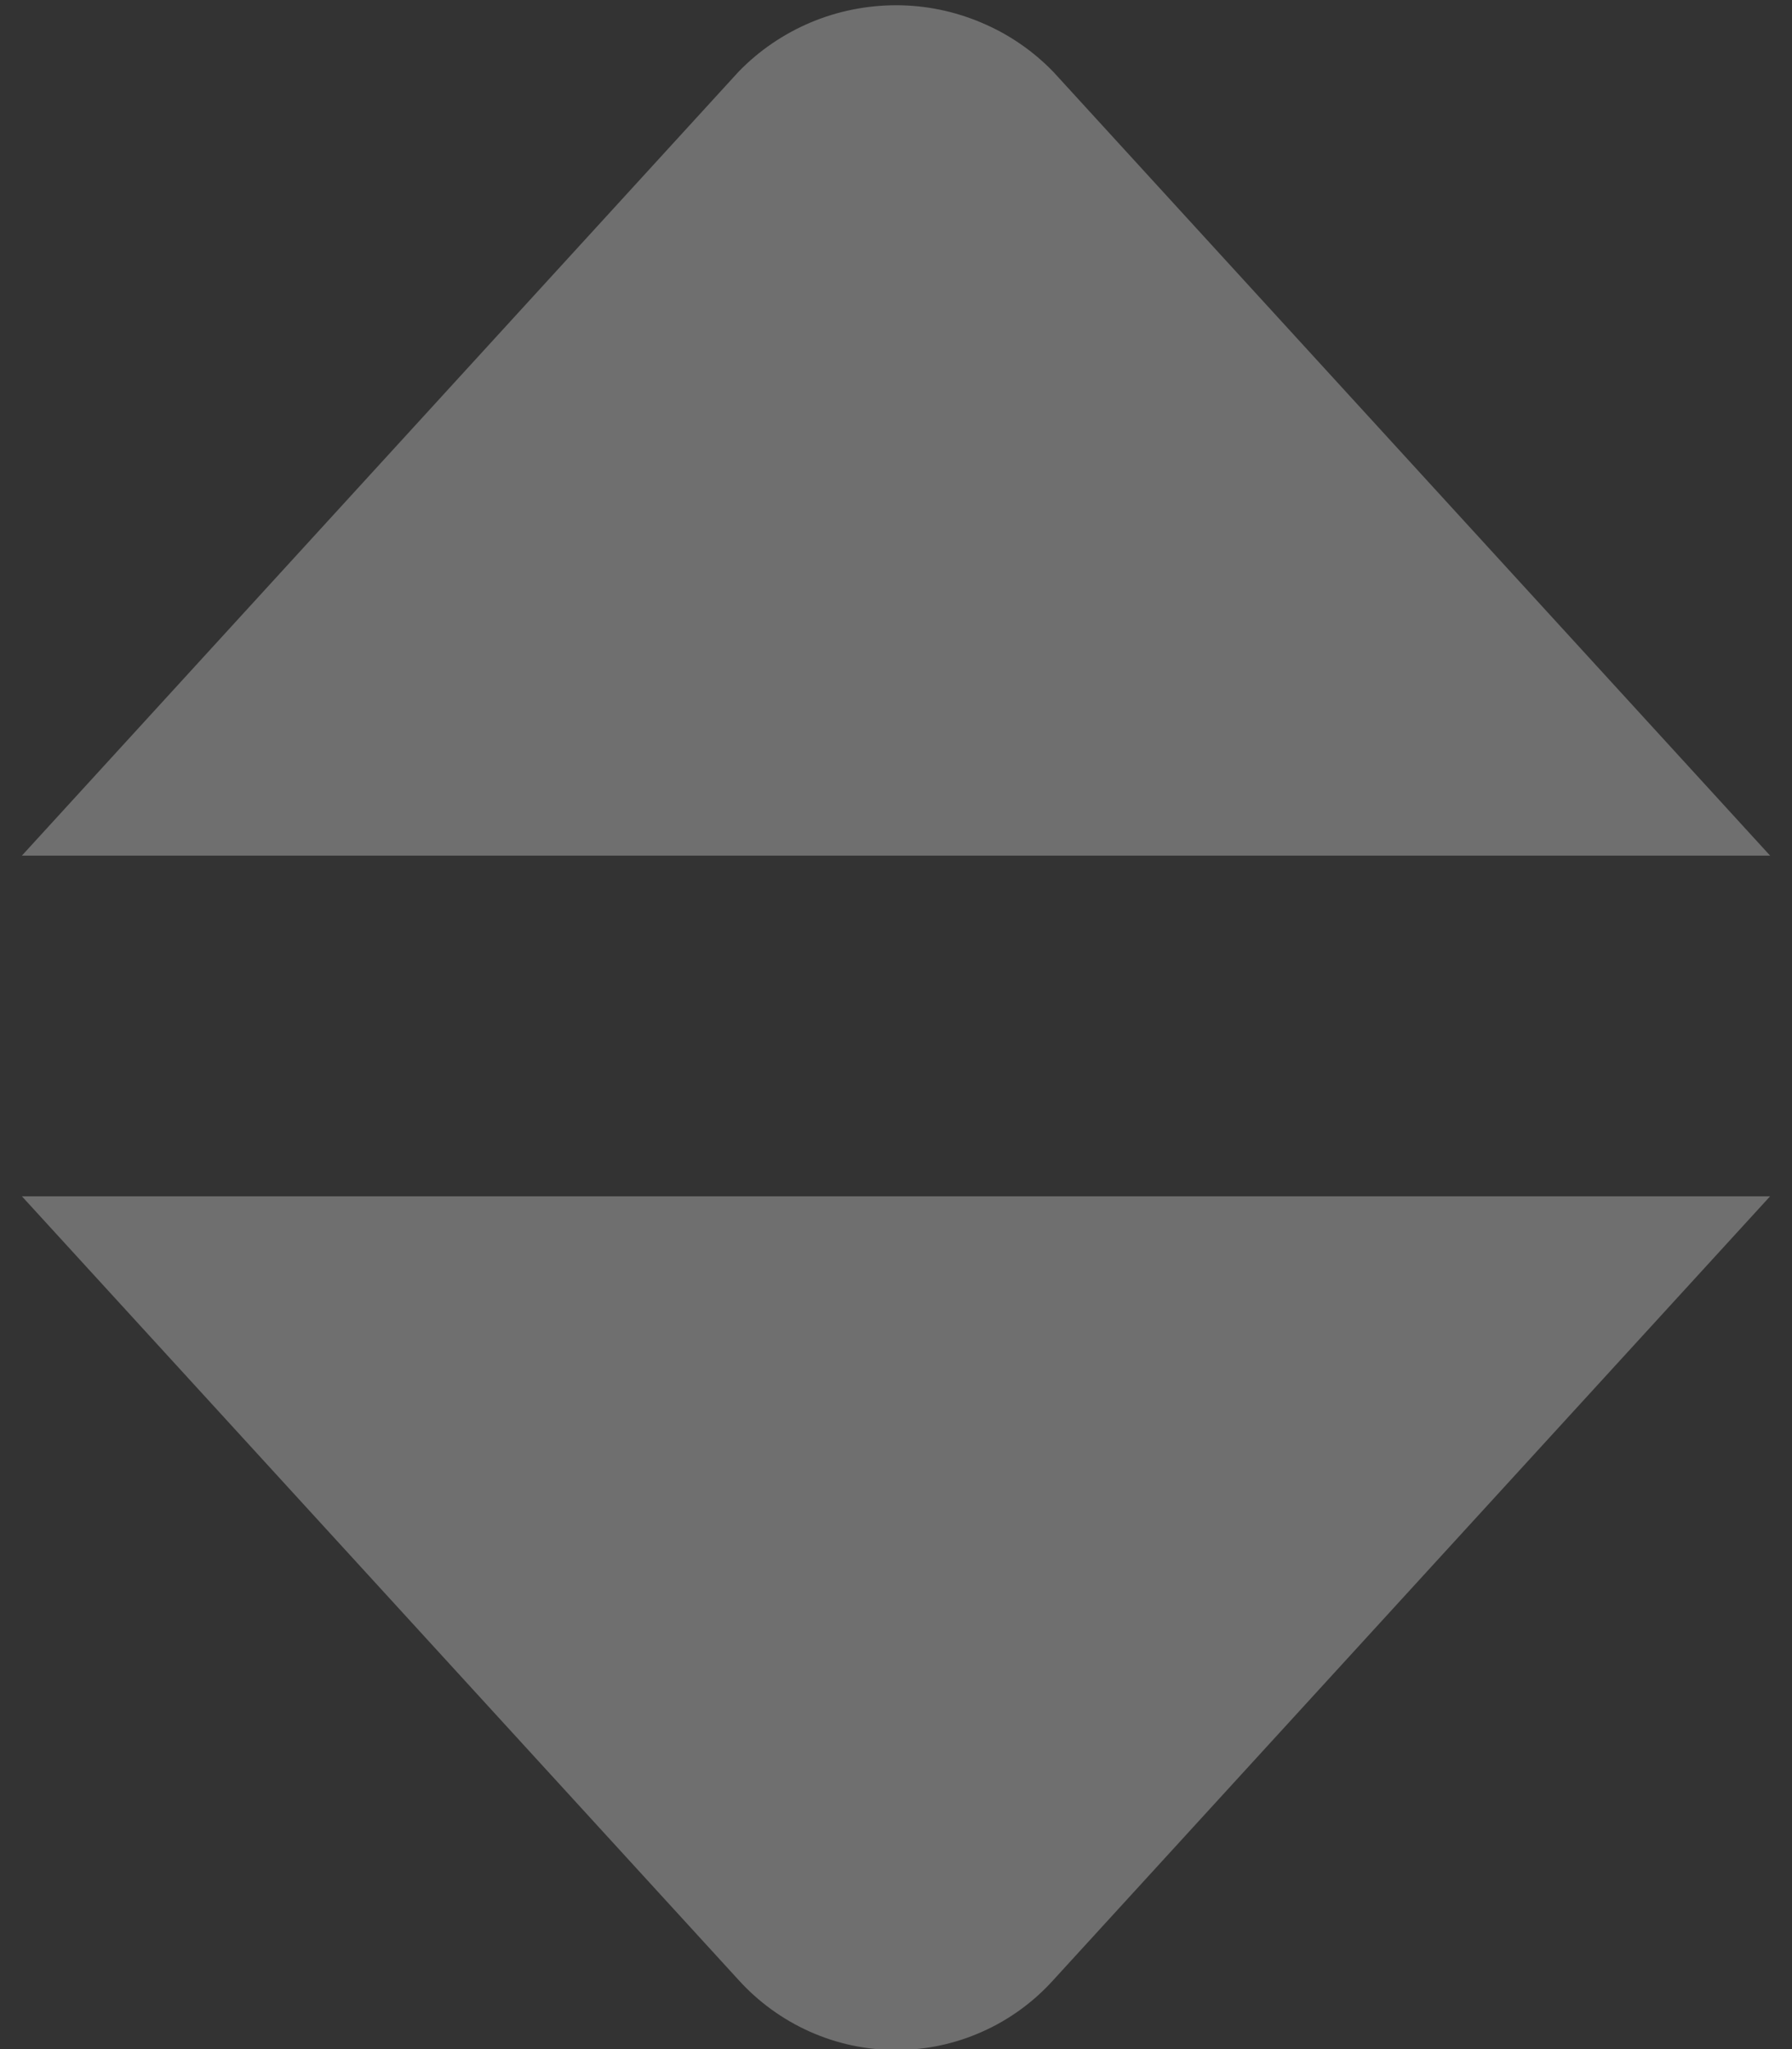 <svg width="14" height="16" viewBox="0 0 14 16" fill="none" xmlns="http://www.w3.org/2000/svg">
<rect x="0" y="0" width="14" height="16" fill="#333333" stroke="none"/>
<g opacity="0.3">
<path d="M13.829 6.681H0.171L5.771 0.559C5.931 0.394 6.123 0.264 6.334 0.175C6.546 0.086 6.773 0.041 7.002 0.041C7.232 0.041 7.459 0.088 7.67 0.178C7.881 0.267 8.072 0.398 8.231 0.563L13.829 6.681Z" fill="#FBFBFA"/>
<path d="M7 16.007C6.767 16.007 6.537 15.958 6.325 15.863C6.113 15.768 5.923 15.63 5.767 15.457L0.171 9.341H13.829L8.229 15.461C8.074 15.633 7.884 15.771 7.672 15.865C7.461 15.959 7.232 16.008 7 16.007Z" fill="#FBFBFA"/>
</g>
</svg>
